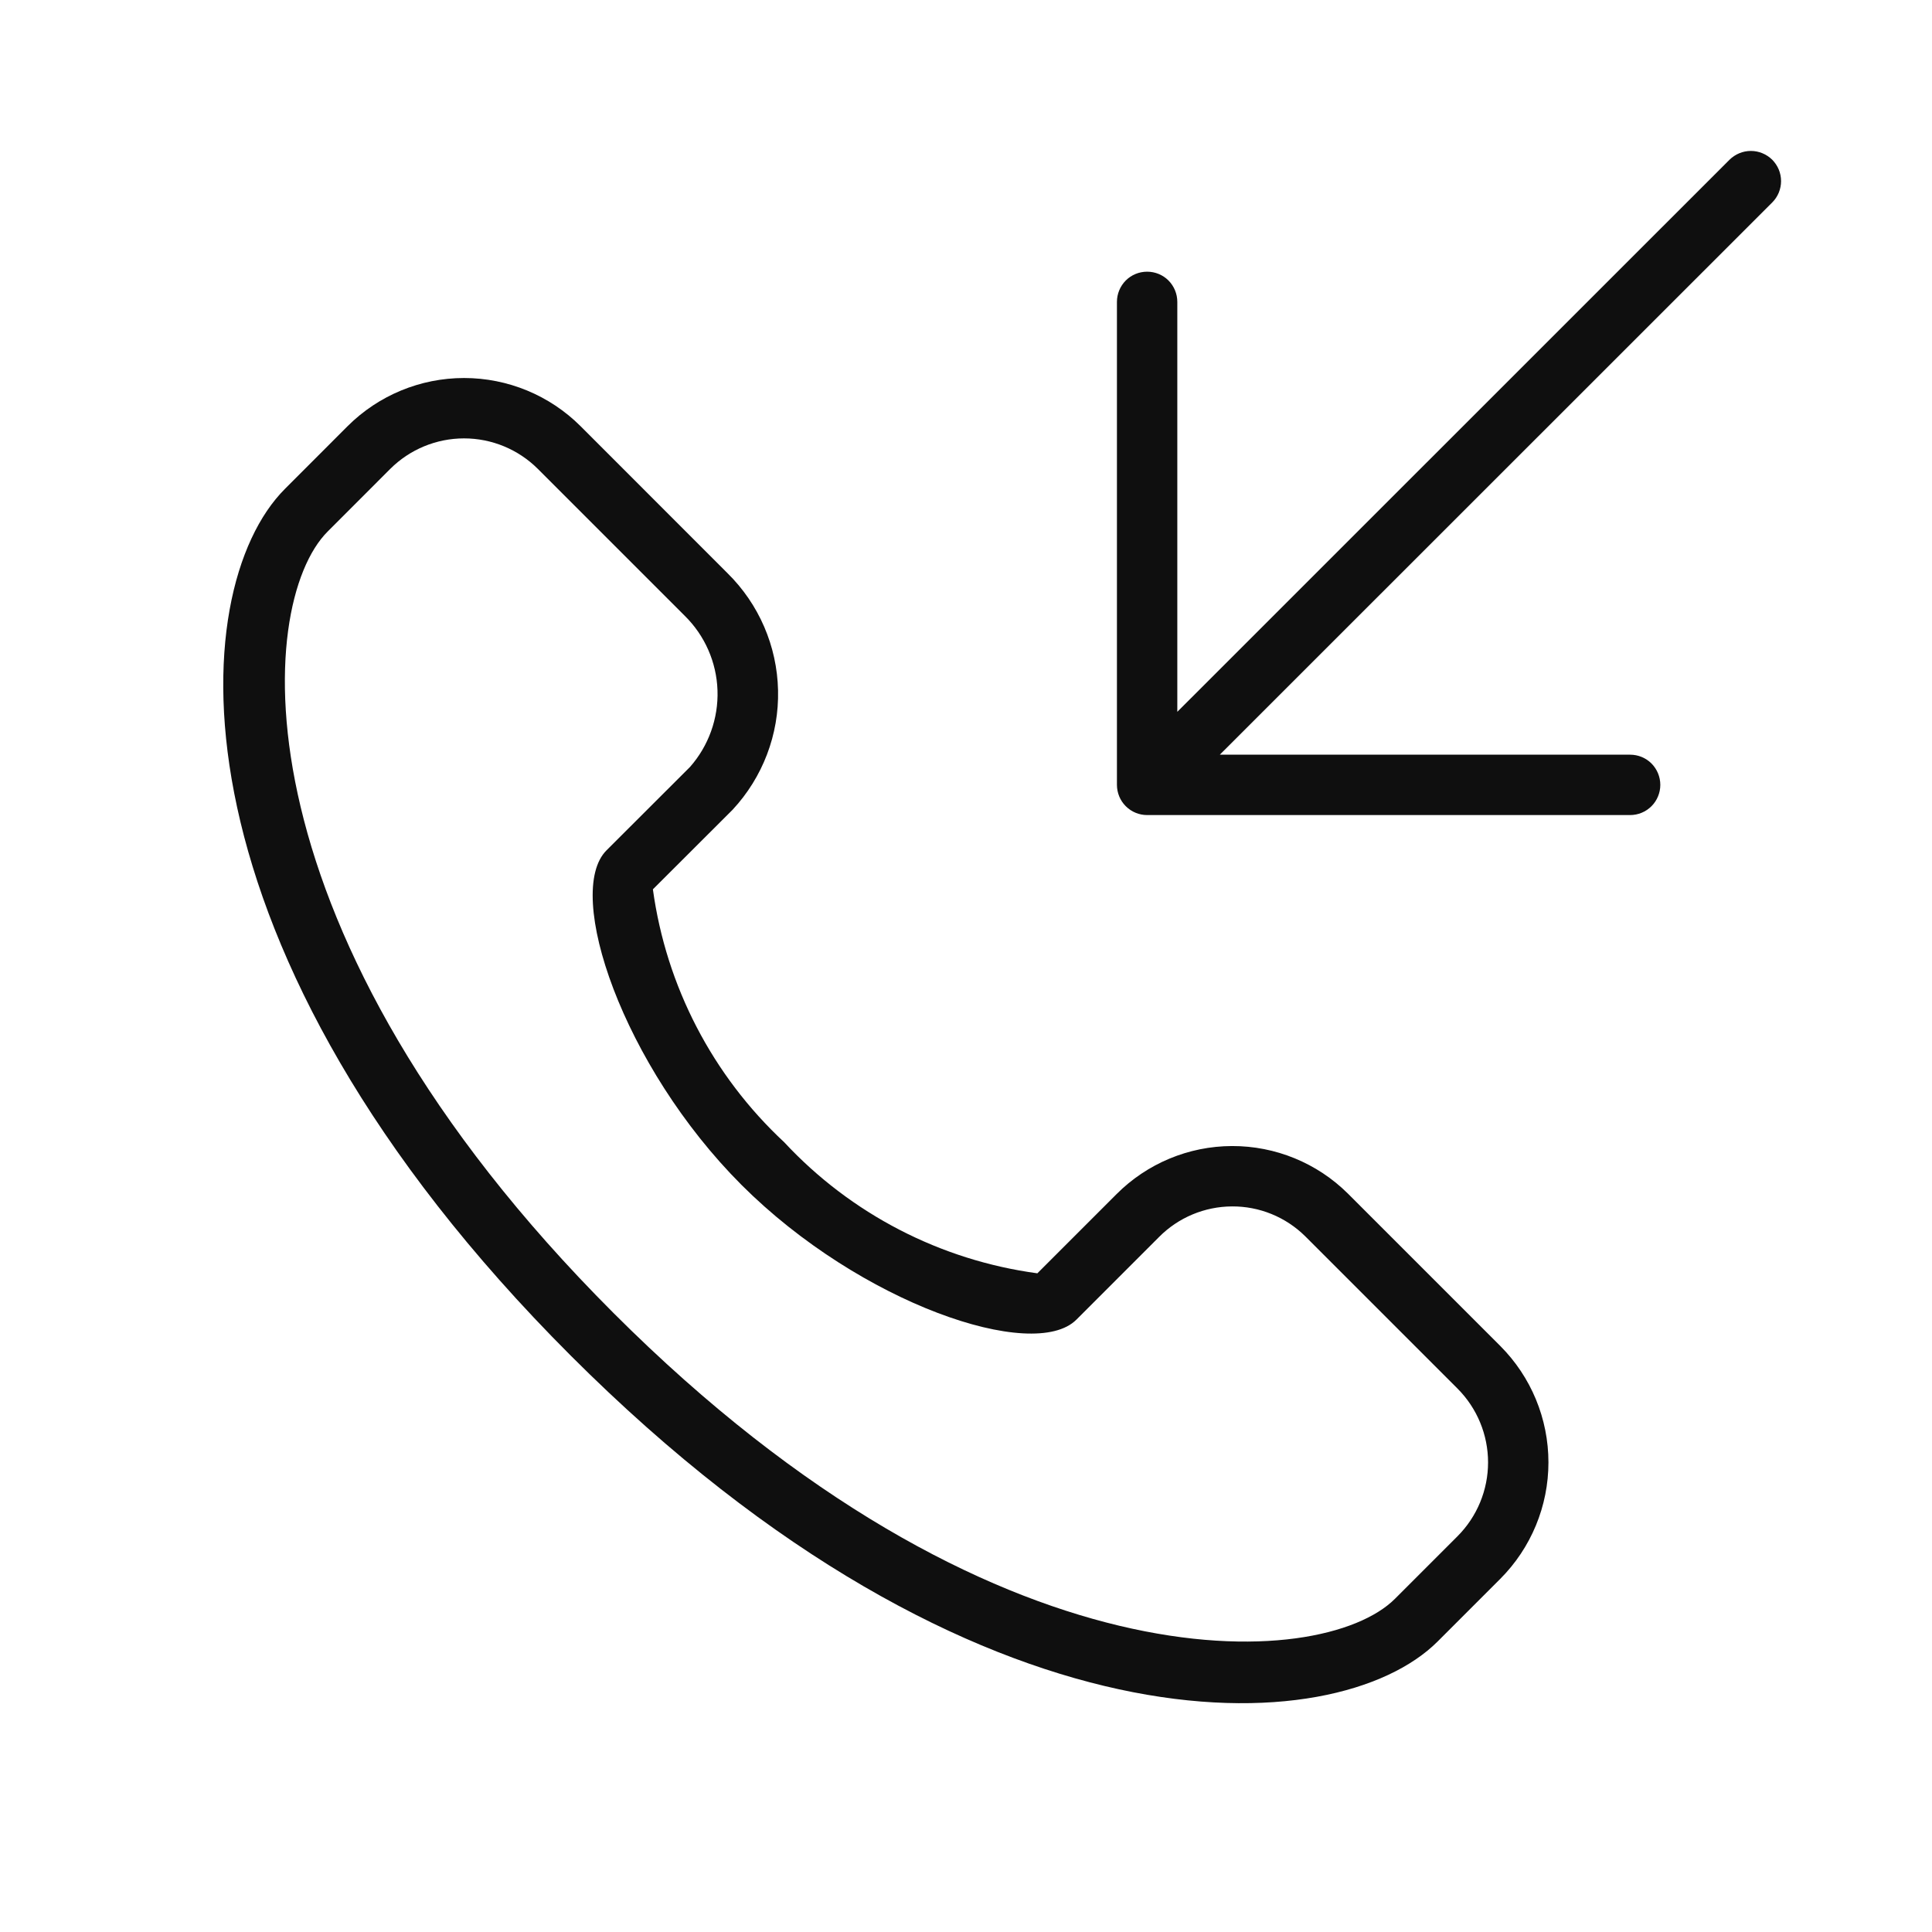 <svg width="32" height="32" viewBox="0 0 32 32" fill="none" xmlns="http://www.w3.org/2000/svg">
<path d="M29.354 2.646C29.307 2.6 29.252 2.563 29.191 2.538C29.131 2.513 29.066 2.5 29 2.5C28.934 2.5 28.869 2.513 28.809 2.538C28.748 2.563 28.693 2.6 28.646 2.646L19.5 11.79V5C19.5 4.867 19.447 4.74 19.354 4.646C19.26 4.552 19.133 4.5 19 4.5C18.867 4.5 18.74 4.552 18.646 4.646C18.553 4.74 18.5 4.867 18.5 5V13C18.5 13.065 18.513 13.13 18.538 13.191C18.563 13.252 18.6 13.307 18.646 13.353C18.693 13.4 18.748 13.437 18.809 13.462C18.869 13.487 18.934 13.5 19 13.5H27C27.133 13.5 27.26 13.447 27.354 13.353C27.447 13.26 27.5 13.132 27.5 13C27.5 12.867 27.447 12.74 27.354 12.646C27.26 12.552 27.133 12.5 27 12.5H20.204L29.354 3.353C29.4 3.307 29.437 3.252 29.462 3.191C29.487 3.13 29.5 3.065 29.5 3C29.5 2.934 29.487 2.869 29.462 2.808C29.437 2.748 29.4 2.693 29.354 2.646Z" fill="#0F0F0F"/>
<path d="M9.454 22.454C16.2 29.2 22.134 28.866 23.812 27.188L24.849 26.151C25.36 25.639 25.647 24.945 25.647 24.222C25.647 23.498 25.36 22.805 24.849 22.293L22.325 19.769C21.815 19.263 21.125 18.98 20.406 18.982C19.687 18.984 18.999 19.271 18.492 19.78L17.182 21.09C15.575 20.873 14.093 20.106 12.989 18.919C11.803 17.815 11.034 16.336 10.814 14.73L12.135 13.411C12.633 12.875 12.904 12.166 12.887 11.434C12.871 10.702 12.57 10.005 12.048 9.492L9.616 7.059C9.104 6.548 8.41 6.261 7.686 6.261C6.963 6.261 6.269 6.548 5.757 7.059L4.72 8.097C3.042 9.774 2.708 15.708 9.454 22.454ZM6.464 7.766C6.788 7.443 7.228 7.261 7.686 7.261C8.145 7.261 8.584 7.443 8.908 7.766L11.341 10.199C11.674 10.526 11.868 10.968 11.884 11.434C11.9 11.9 11.736 12.355 11.428 12.704L10.046 14.084C9.339 14.79 10.316 17.659 12.282 19.626C14.249 21.592 17.12 22.566 17.828 21.858L19.199 20.487C19.518 20.166 19.952 19.984 20.406 19.982C20.859 19.979 21.295 20.157 21.618 20.476L24.142 23C24.465 23.324 24.647 23.764 24.647 24.222C24.647 24.68 24.465 25.12 24.142 25.444L23.105 26.481C21.897 27.689 16.457 28.043 10.161 21.747C3.865 15.451 4.219 10.011 5.427 8.804L6.464 7.766Z" fill="#0F0F0F"/>
</svg>
